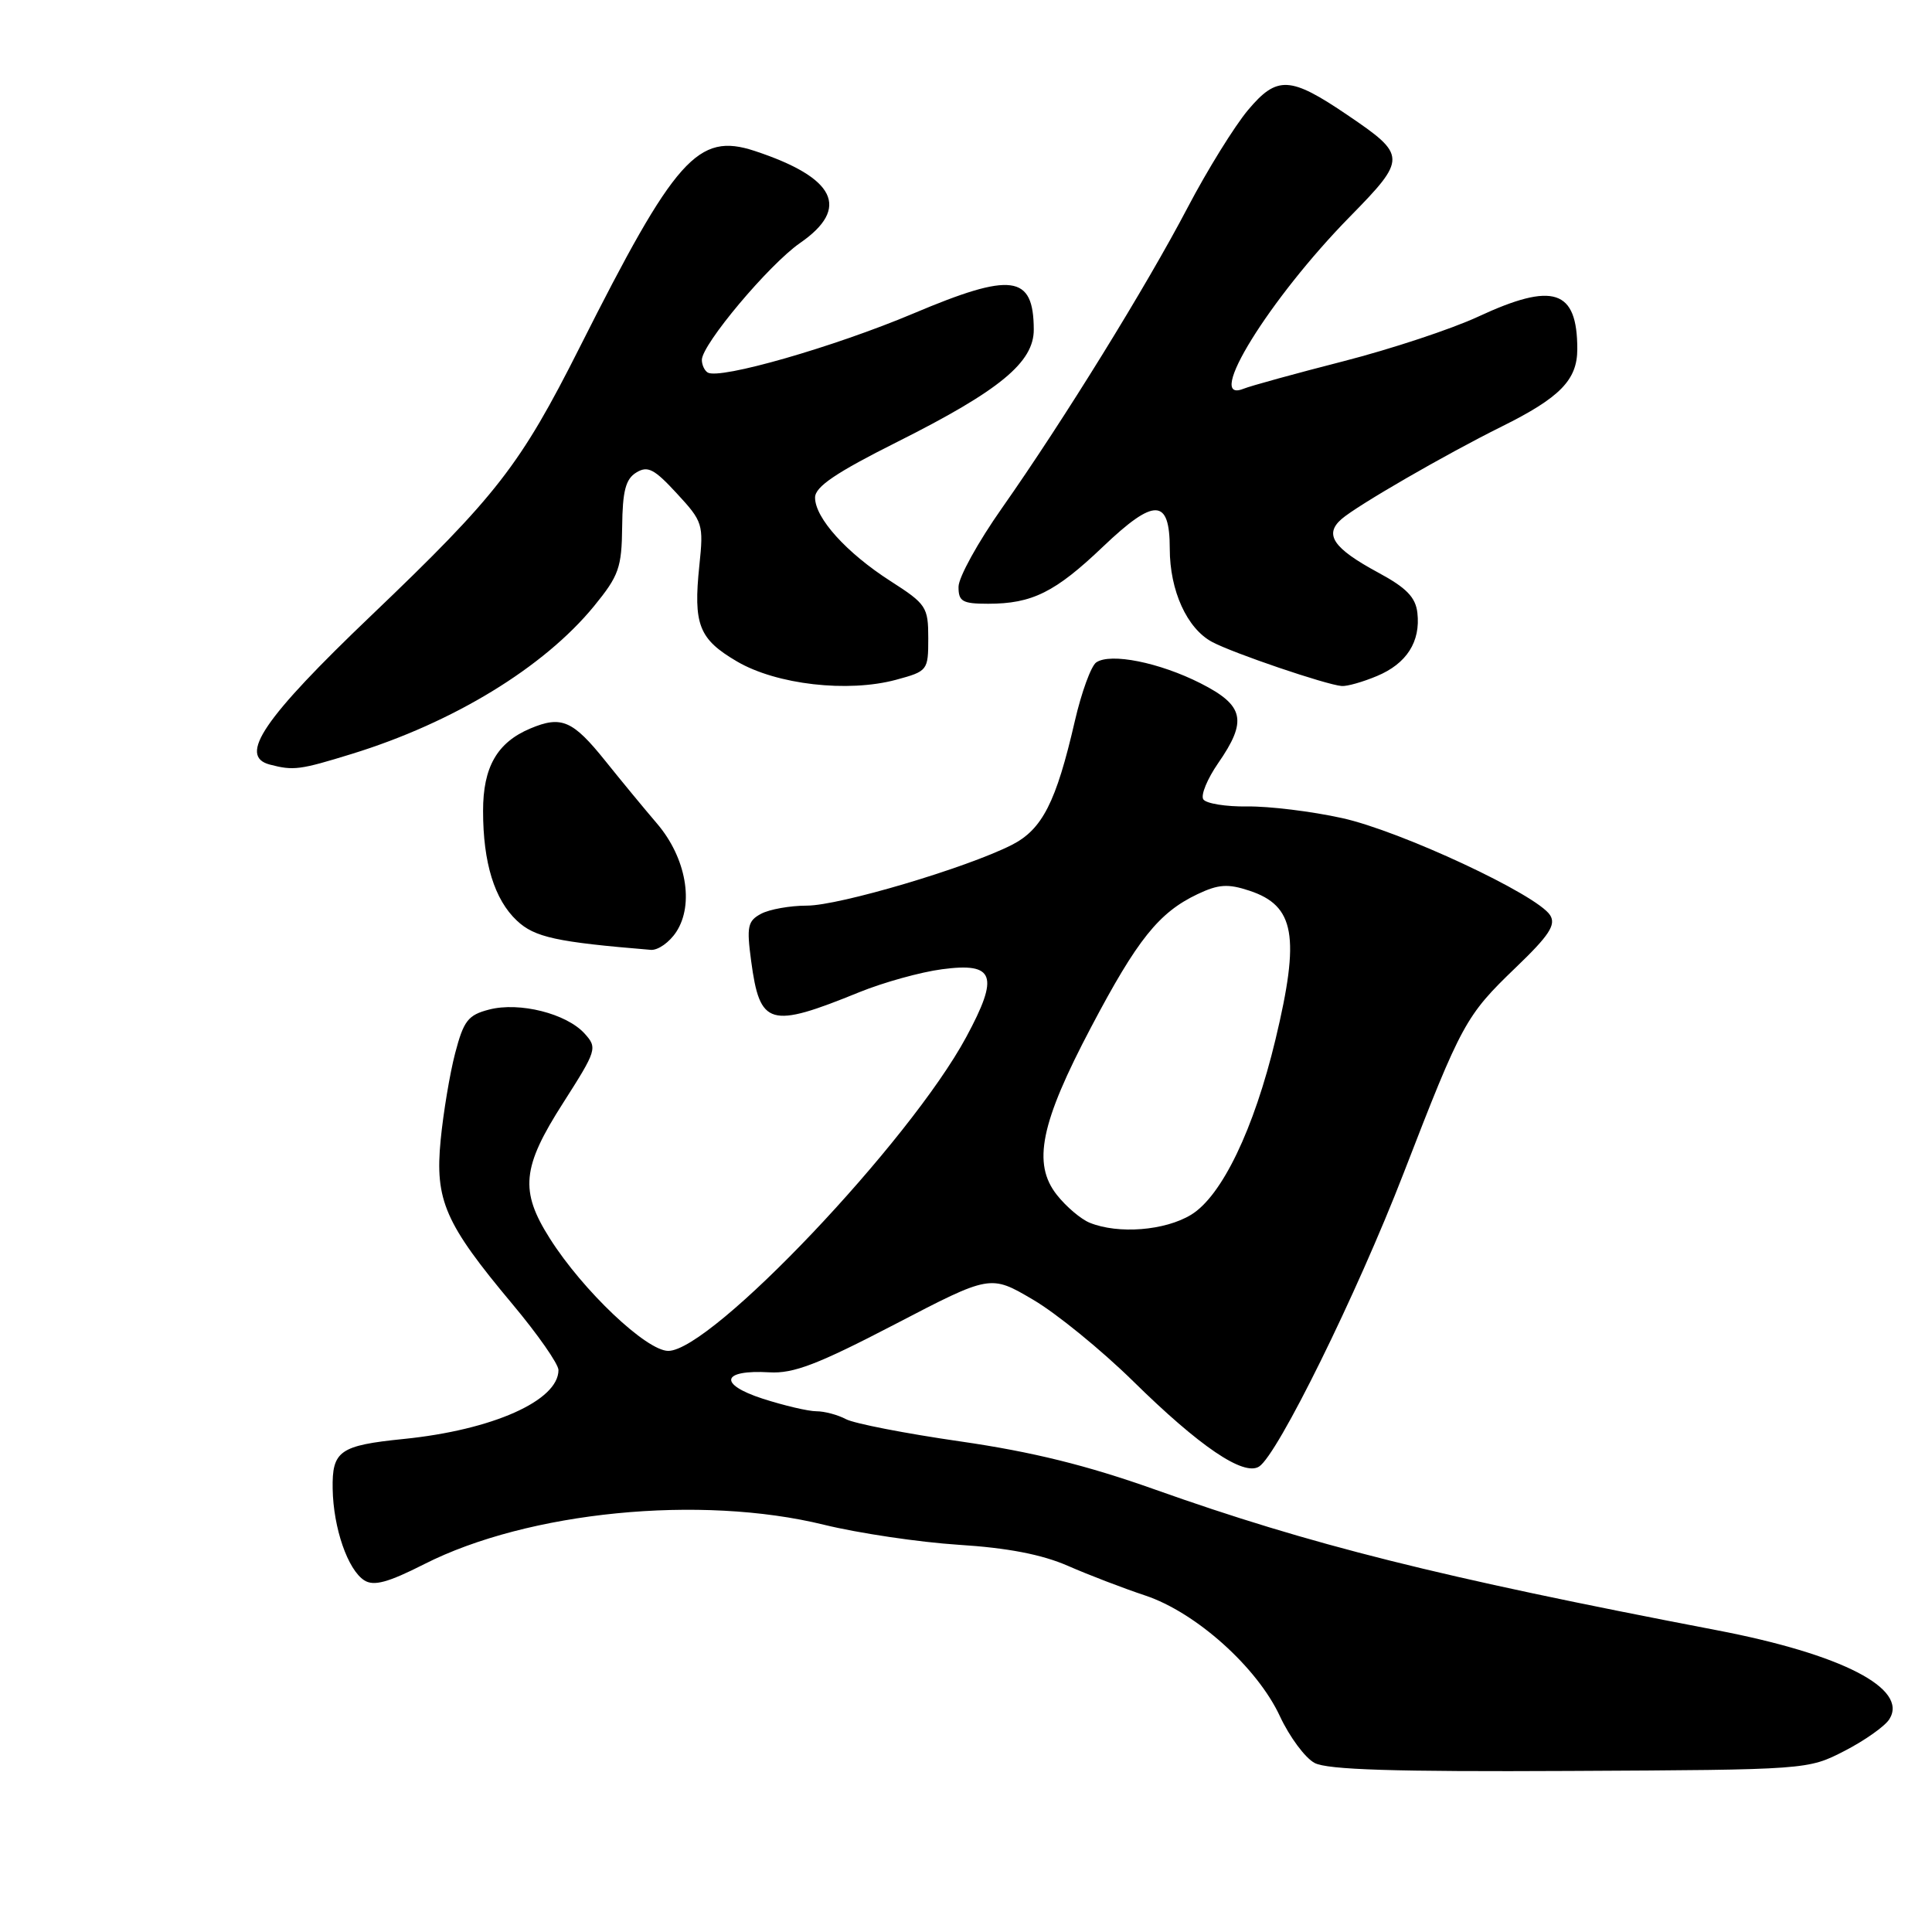 <?xml version="1.0" encoding="UTF-8" standalone="no"?>
<!DOCTYPE svg PUBLIC "-//W3C//DTD SVG 1.1//EN" "http://www.w3.org/Graphics/SVG/1.1/DTD/svg11.dtd" >
<svg xmlns="http://www.w3.org/2000/svg" xmlns:xlink="http://www.w3.org/1999/xlink" version="1.1" viewBox="0 0 256 256">
 <g >
 <path fill="currentColor"
d=" M 244.42 232.00 C 247.10 230.62 249.77 228.73 250.35 227.80 C 252.91 223.75 244.05 219.18 227.42 216.00 C 190.60 208.94 173.64 204.69 153.01 197.36 C 144.03 194.17 136.81 192.38 127.28 191.00 C 119.99 189.95 113.15 188.62 112.08 188.04 C 111.01 187.47 109.25 187.00 108.18 187.00 C 107.11 187.00 103.91 186.25 101.08 185.34 C 95.12 183.41 95.60 181.47 101.95 181.84 C 105.13 182.03 108.36 180.79 118.57 175.48 C 131.23 168.89 131.23 168.89 136.86 172.20 C 139.96 174.01 145.93 178.88 150.13 183.00 C 158.94 191.67 164.78 195.63 166.83 194.33 C 169.29 192.78 179.79 171.46 185.98 155.47 C 193.70 135.52 194.20 134.60 200.84 128.21 C 205.28 123.95 206.20 122.54 205.40 121.27 C 203.69 118.55 185.57 110.10 177.83 108.40 C 173.80 107.51 168.15 106.82 165.29 106.86 C 162.42 106.90 159.79 106.47 159.44 105.91 C 159.09 105.34 159.98 103.20 161.40 101.14 C 165.32 95.49 164.87 93.48 159.08 90.54 C 153.63 87.78 147.16 86.48 145.26 87.77 C 144.58 88.23 143.30 91.73 142.42 95.55 C 139.94 106.31 138.11 109.90 134.06 111.96 C 128.04 115.01 111.21 120.00 106.92 120.00 C 104.69 120.00 101.96 120.49 100.85 121.08 C 99.07 122.03 98.92 122.77 99.53 127.33 C 100.69 135.96 101.95 136.32 113.89 131.46 C 117.08 130.17 122.00 128.80 124.83 128.43 C 131.80 127.50 132.43 129.26 128.04 137.40 C 120.55 151.30 94.26 179.00 88.55 179.00 C 85.66 179.00 77.22 171.00 72.86 164.11 C 68.85 157.79 69.15 154.68 74.62 146.14 C 79.08 139.15 79.18 138.85 77.46 136.95 C 75.06 134.30 68.83 132.73 64.82 133.77 C 62.02 134.49 61.44 135.24 60.31 139.55 C 59.60 142.27 58.74 147.45 58.39 151.05 C 57.61 159.04 58.96 162.12 67.89 172.79 C 71.25 176.80 74.00 180.74 74.00 181.54 C 74.00 185.59 65.27 189.48 53.50 190.67 C 45.00 191.53 43.99 192.24 44.08 197.29 C 44.17 202.49 46.09 208.02 48.28 209.41 C 49.54 210.20 51.42 209.69 56.21 207.26 C 69.98 200.27 92.82 198.02 109.19 202.04 C 113.76 203.16 121.78 204.35 127.00 204.69 C 133.53 205.10 138.07 205.98 141.52 207.49 C 144.28 208.70 148.88 210.46 151.74 211.41 C 158.47 213.65 166.59 220.93 169.60 227.42 C 170.87 230.14 172.93 232.93 174.19 233.60 C 175.87 234.50 184.78 234.78 208.01 234.66 C 239.55 234.50 239.55 234.50 244.42 232.00 Z  M 89.61 123.48 C 92.01 119.81 90.92 113.65 87.06 109.13 C 85.35 107.13 82.28 103.41 80.23 100.85 C 75.90 95.45 74.40 94.79 70.27 96.53 C 65.87 98.38 64.00 101.65 64.01 107.47 C 64.01 114.33 65.52 119.20 68.49 121.99 C 70.84 124.20 73.72 124.83 86.23 125.86 C 87.18 125.94 88.70 124.87 89.61 123.48 Z  M 46.64 99.89 C 60.07 95.75 72.06 88.43 78.70 80.33 C 82.01 76.28 82.38 75.23 82.44 69.78 C 82.49 65.07 82.90 63.48 84.30 62.62 C 85.82 61.68 86.68 62.12 89.68 65.38 C 93.13 69.11 93.24 69.46 92.67 74.91 C 91.85 82.77 92.59 84.68 97.66 87.65 C 102.90 90.72 112.35 91.80 118.75 90.07 C 122.92 88.94 123.00 88.84 123.00 84.57 C 123.00 80.43 122.74 80.04 118.00 77.00 C 112.17 73.26 108.00 68.65 108.00 65.93 C 108.00 64.50 110.74 62.64 118.94 58.53 C 132.47 51.74 137.01 48.00 136.98 43.65 C 136.95 36.40 134.08 36.02 121.00 41.55 C 110.52 45.97 95.34 50.33 93.77 49.36 C 93.35 49.10 93.00 48.35 93.00 47.69 C 93.00 45.64 101.91 35.04 106.01 32.20 C 112.71 27.57 110.72 23.54 100.00 20.00 C 92.48 17.52 89.47 20.89 76.83 45.99 C 68.92 61.68 65.85 65.64 49.20 81.55 C 34.91 95.20 31.51 100.20 35.75 101.31 C 38.89 102.13 39.71 102.03 46.64 99.89 Z  M 182.45 89.58 C 186.39 87.94 188.25 85.02 187.81 81.20 C 187.57 79.13 186.35 77.88 182.60 75.86 C 176.66 72.65 175.41 70.82 177.77 68.77 C 179.88 66.95 191.49 60.24 199.00 56.51 C 206.72 52.68 209.00 50.34 209.00 46.26 C 209.00 38.36 205.84 37.32 195.86 41.96 C 192.36 43.59 184.32 46.25 178.00 47.87 C 171.68 49.49 165.71 51.13 164.75 51.52 C 159.54 53.59 168.19 39.60 178.84 28.74 C 186.44 20.99 186.43 20.59 178.54 15.24 C 170.95 10.09 169.22 10.00 165.37 14.58 C 163.58 16.72 159.98 22.52 157.38 27.48 C 151.88 37.98 140.96 55.65 132.76 67.33 C 129.60 71.82 127.01 76.51 127.01 77.75 C 127.00 79.70 127.52 80.00 130.93 80.00 C 136.76 80.00 139.82 78.48 146.15 72.44 C 152.98 65.93 155.00 65.99 155.00 72.71 C 155.00 78.26 157.28 83.28 160.61 85.06 C 163.37 86.54 175.73 90.74 177.78 90.90 C 178.49 90.96 180.59 90.36 182.45 89.58 Z  M 144.39 162.02 C 143.23 161.55 141.27 159.89 140.04 158.33 C 136.77 154.19 137.87 148.81 144.59 136.08 C 150.71 124.47 153.56 120.91 158.68 118.48 C 161.46 117.16 162.71 117.08 165.55 118.02 C 171.58 120.01 172.29 124.05 169.01 137.73 C 166.16 149.62 161.90 158.48 157.83 160.96 C 154.37 163.07 148.19 163.56 144.39 162.02 Z "/>
</g>
</svg>
